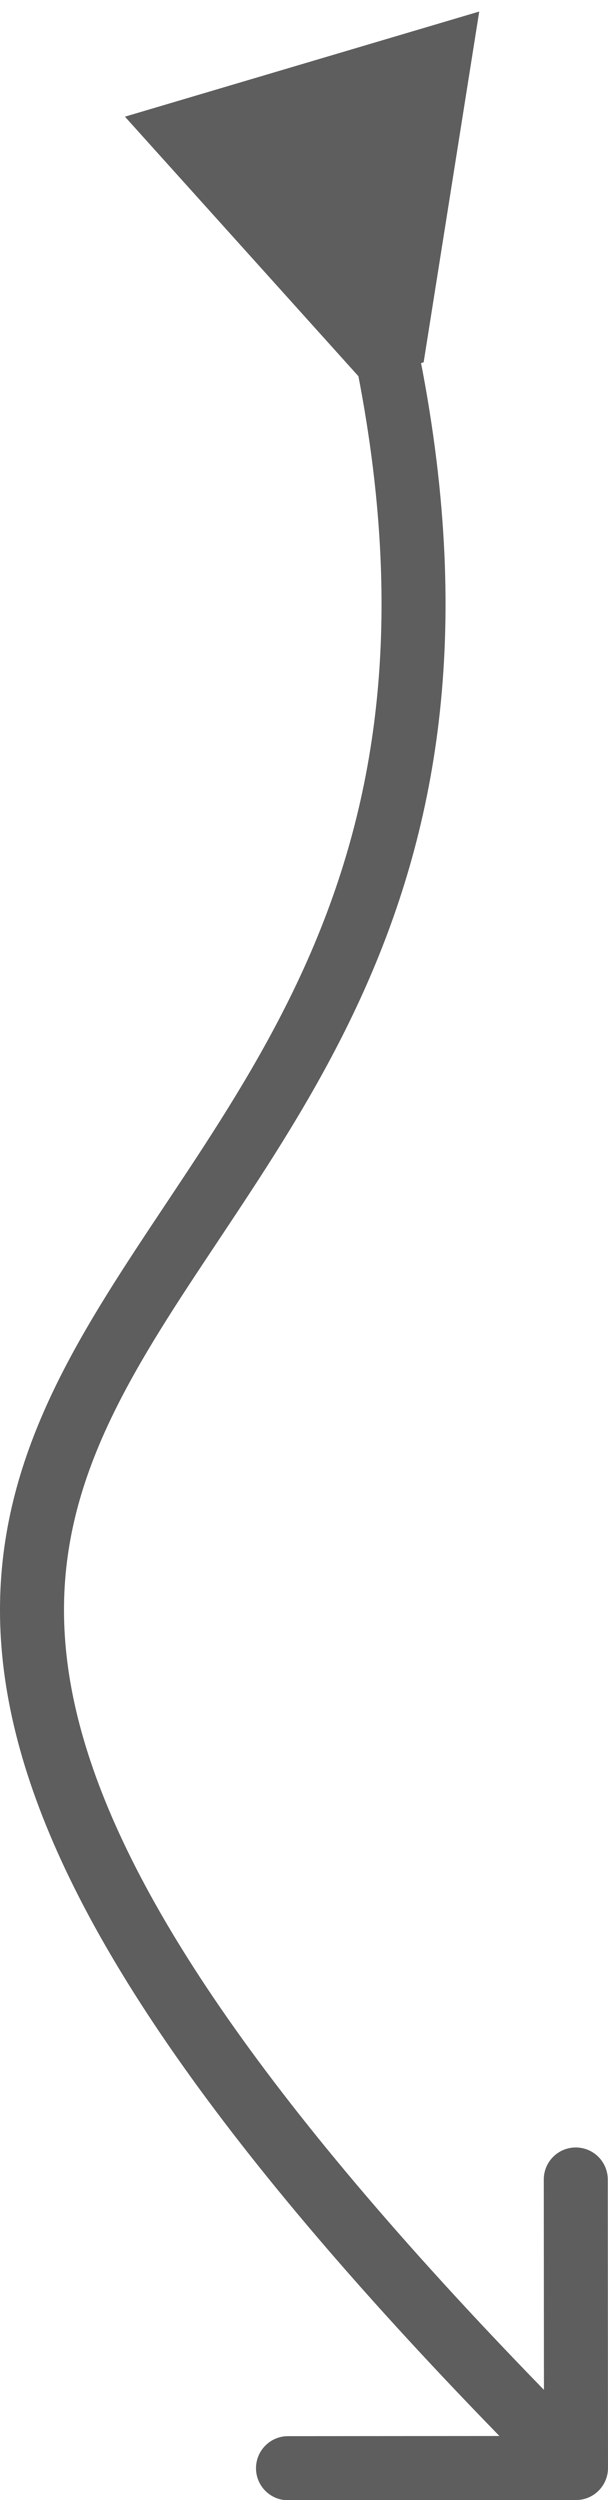 <svg width="19" height="78" viewBox="0 0 19 78" fill="none" xmlns="http://www.w3.org/2000/svg">
<path d="M13.239 11.304L14.976 0.36L3.904 3.64L11.321 11.872L13.239 11.304ZM18.001 78C18.553 78 19 77.552 19 76.999L18.993 67.999C18.992 67.447 18.544 67 17.992 67C17.44 67 16.992 67.448 16.993 68.001L16.999 76.001L8.999 76.007C8.447 76.007 8 76.456 8 77.008C8 77.56 8.448 78.007 9.001 78.007L18.001 78ZM11.017 10.833C12.808 19.24 11.719 25.082 9.709 29.728C8.695 32.07 7.439 34.13 6.154 36.094C4.884 38.035 3.548 39.936 2.472 41.849C1.385 43.782 0.514 45.805 0.165 48.069C-0.185 50.342 -0.002 52.804 0.94 55.608C2.807 61.169 7.666 68.096 17.293 77.708L18.707 76.292C9.127 66.728 4.549 60.073 2.836 54.971C1.987 52.444 1.844 50.305 2.142 48.373C2.441 46.432 3.194 44.645 4.215 42.83C5.248 40.994 6.506 39.209 7.827 37.189C9.133 35.194 10.463 33.021 11.544 30.523C13.722 25.488 14.85 19.222 12.973 10.416L11.017 10.833Z" fill="black" fill-opacity="0.63"/>
</svg>
